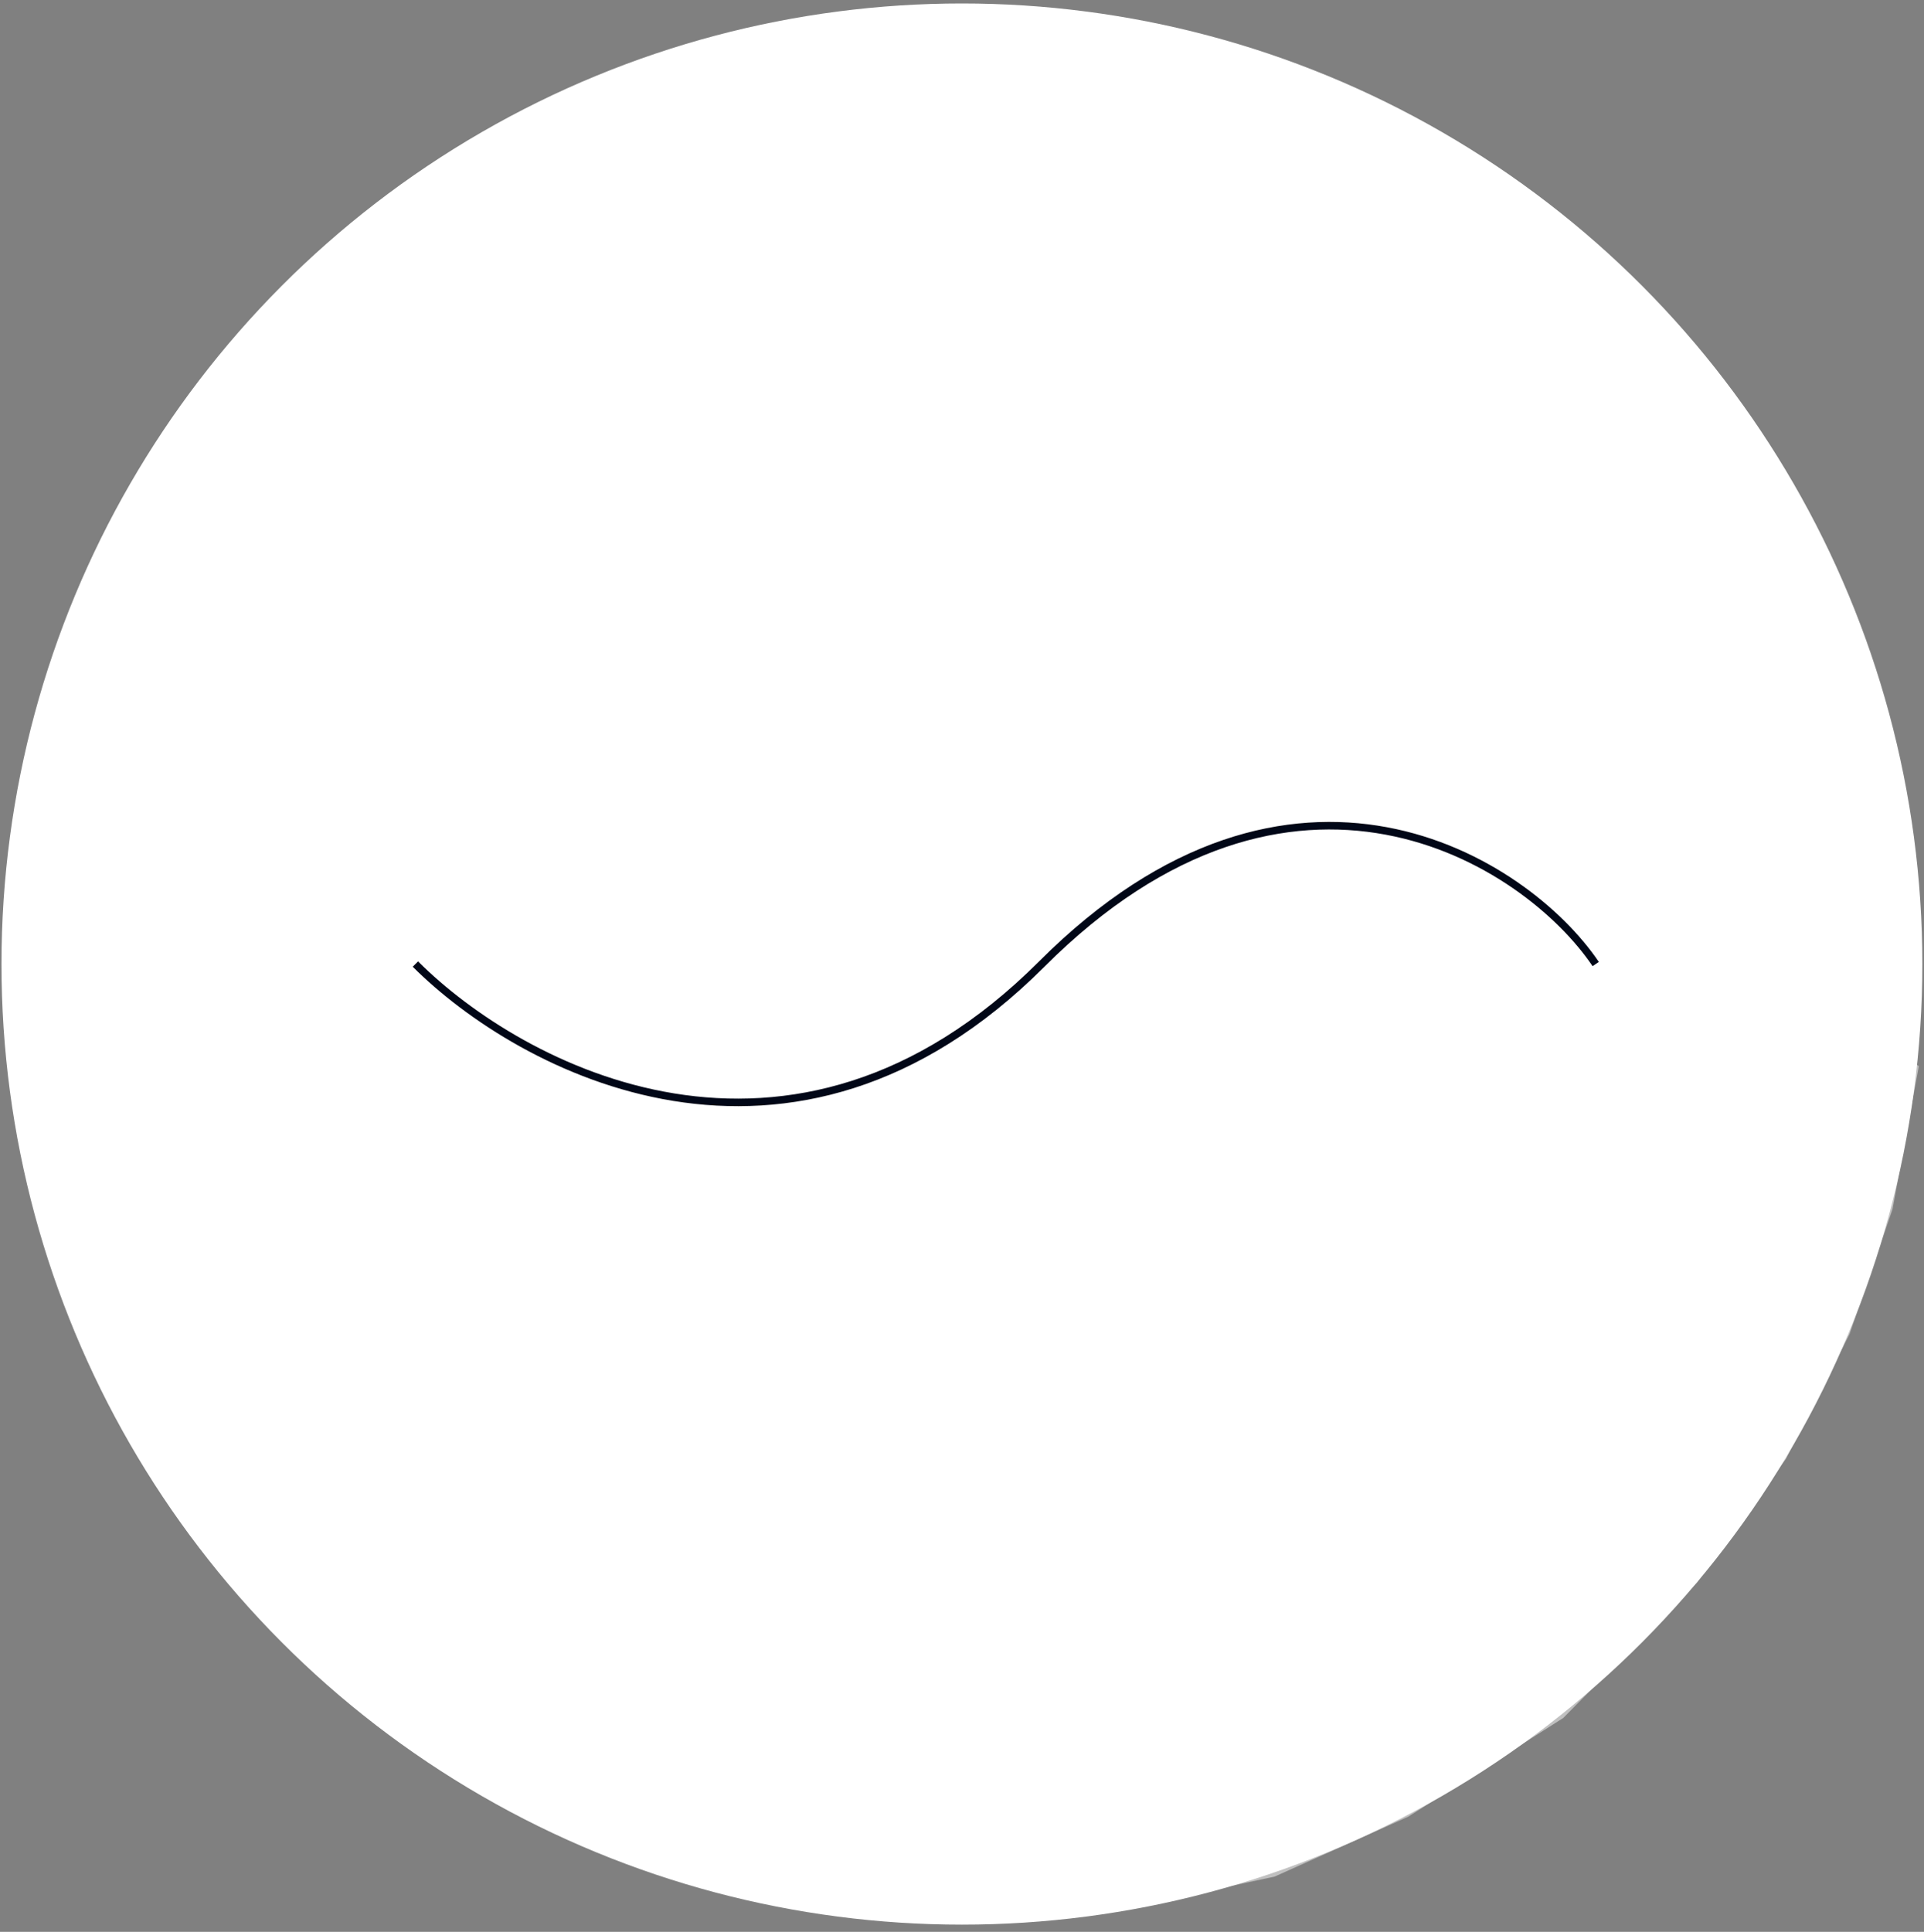 <svg width="255" height="256" viewBox="0 0 255 256" fill="white" xmlns="http://www.w3.org/2000/svg">
<rect x="0" y="0" width="255" height="256" fill="#808080" stroke="none"/>
<circle cx="127.489" cy="127.752" r="127.293" fill="white"/>
<path d="M224.992 117.985L43.789 141.293L154.316 251.819L168.935 248.677L186.653 240.734L207.188 227.659L224.925 209.702L236.705 193.318L245.131 176.779L250.826 160.24L254.316 141.293L224.992 117.985Z" fill="#FFF" fill-opacity="0.5"/>
<path d="M55.053 127.752C68.889 141.588 104.863 160.958 138.069 127.752C171.276 94.545 202.131 113.916 211.489 127.752" stroke="#010717" strokeWidth="35"/>
</svg>
